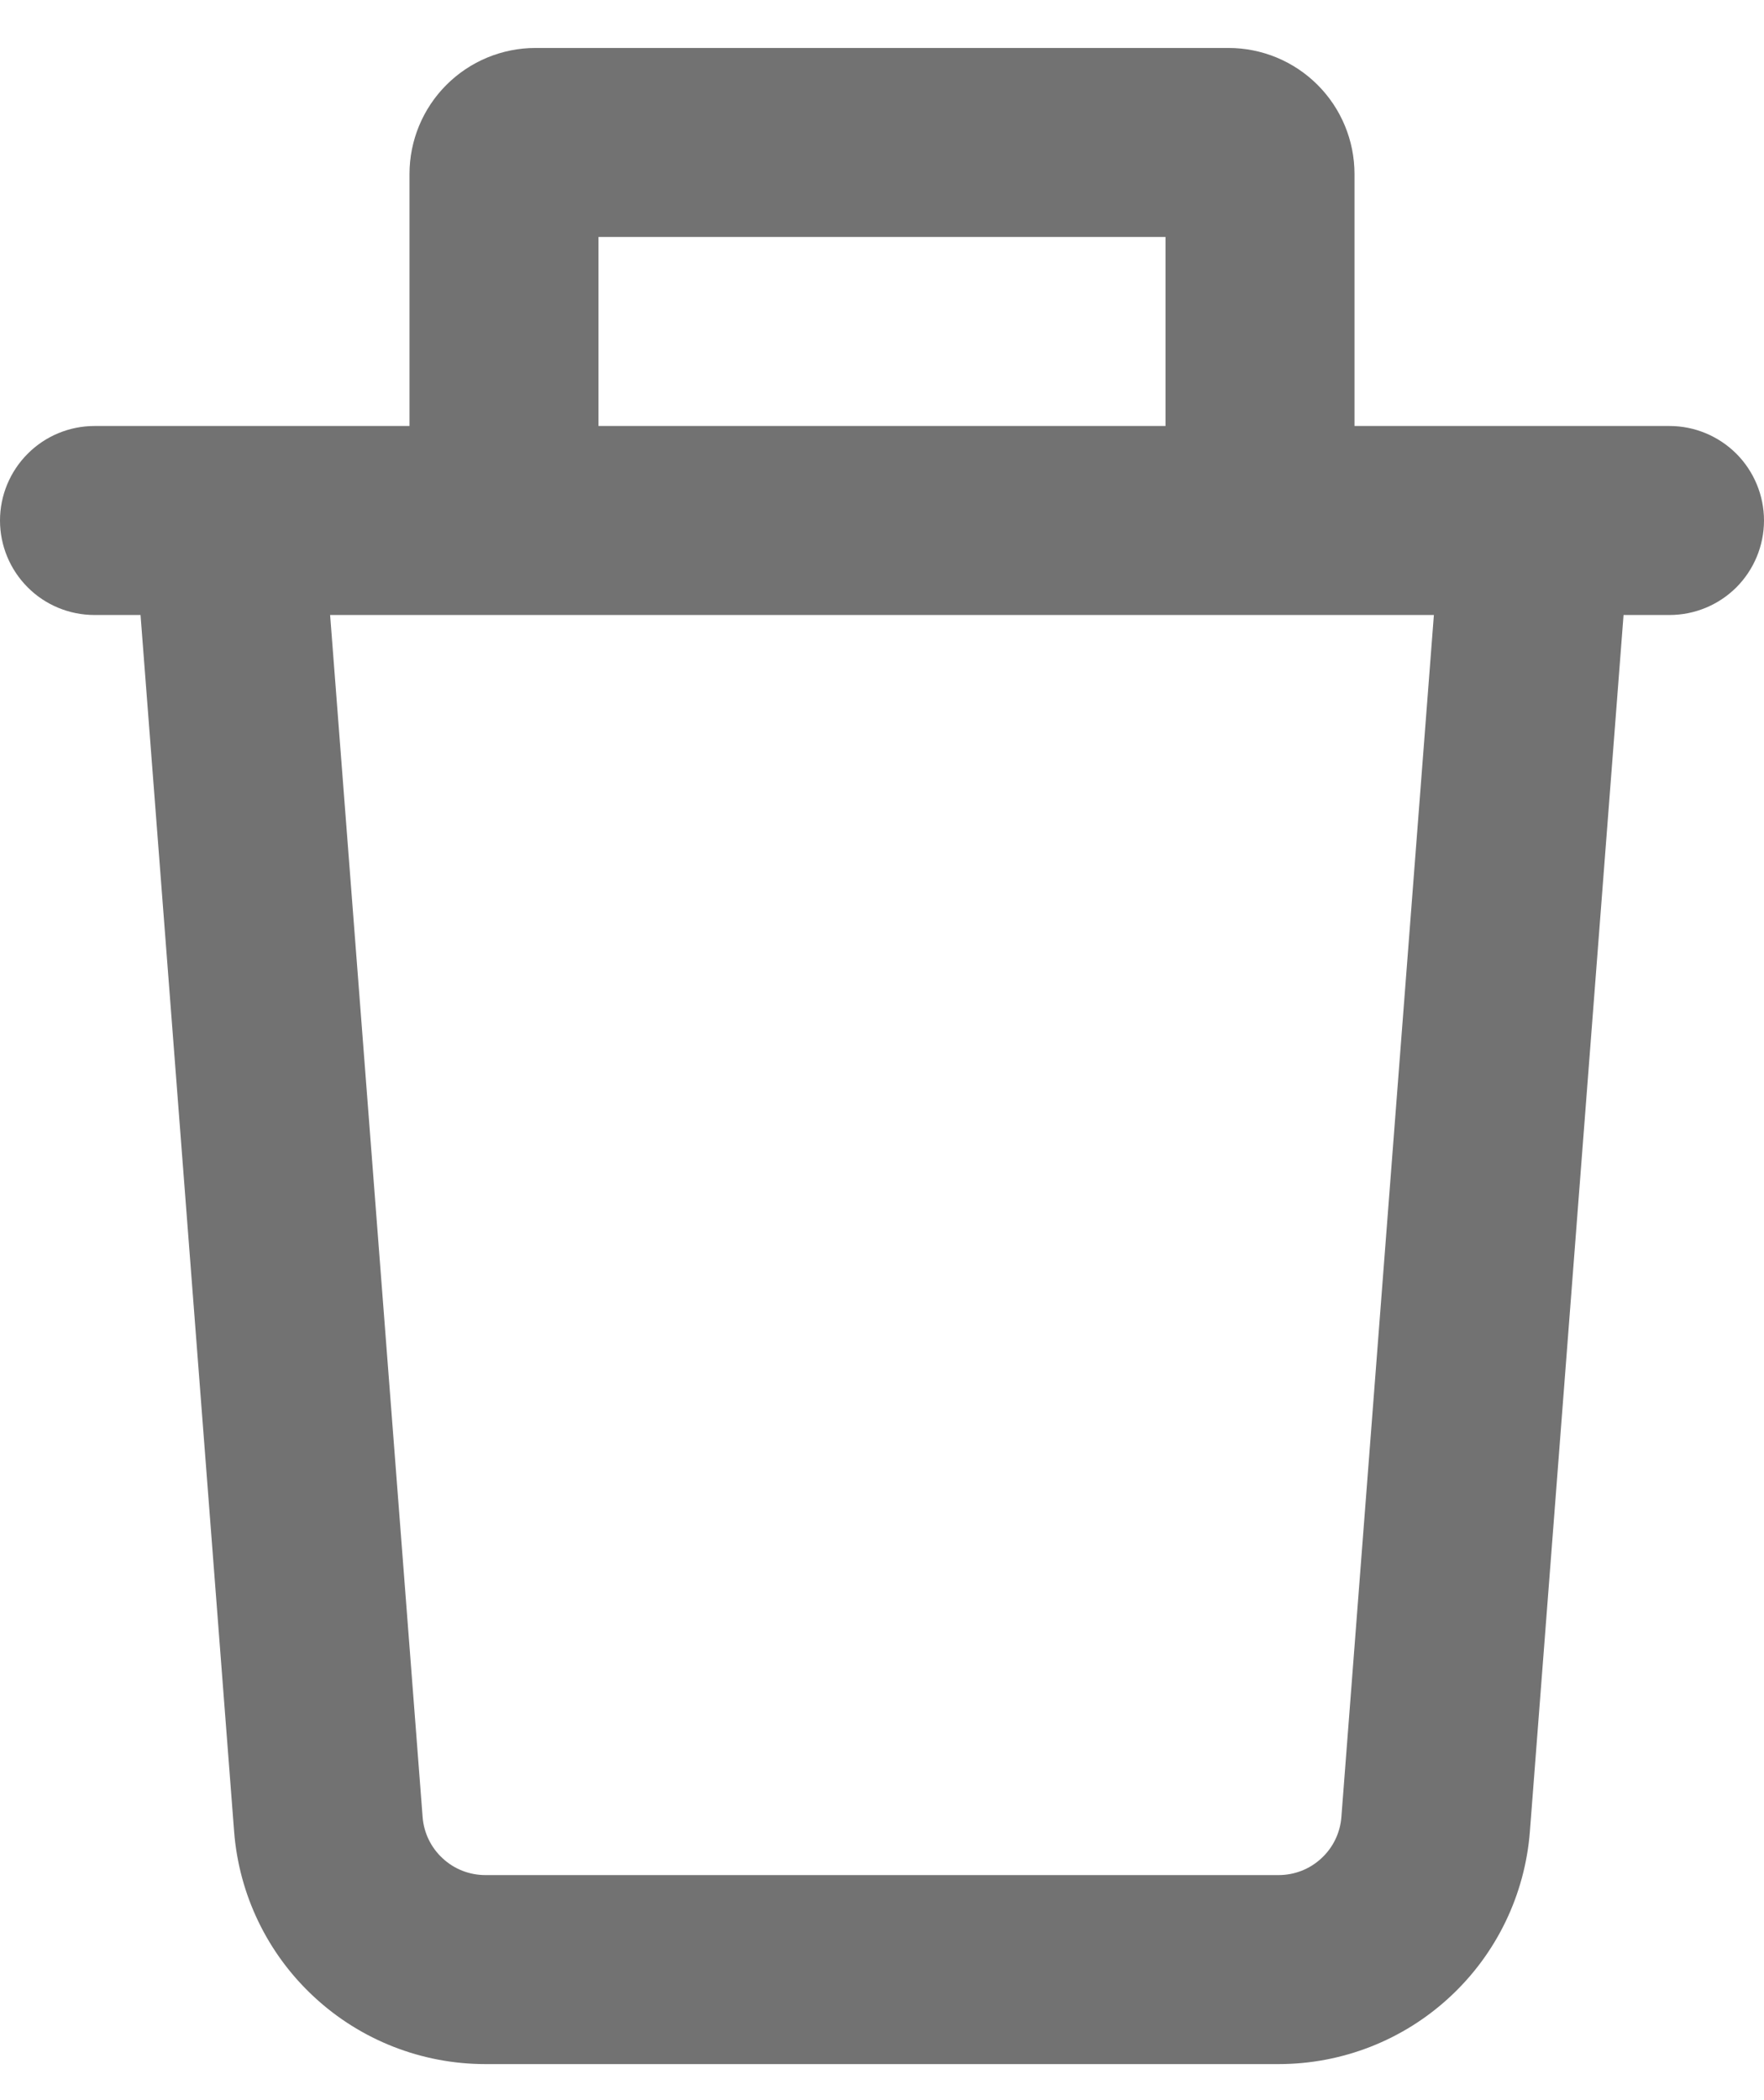 <svg width="21" height="25" viewBox="0 0 21 25" fill="none" xmlns="http://www.w3.org/2000/svg">
<path fill-rule="evenodd" clip-rule="evenodd" d="M7.125 5.071V2.821H13.875V5.071H7.125ZM4.875 5.071V2.071C4.875 1.674 5.033 1.292 5.314 1.011C5.596 0.729 5.977 0.571 6.375 0.571L14.625 0.571C15.023 0.571 15.404 0.729 15.686 1.011C15.967 1.292 16.125 1.674 16.125 2.071V5.071H19.875C20.173 5.071 20.459 5.19 20.671 5.401C20.881 5.612 21 5.898 21 6.196C21 6.495 20.881 6.781 20.671 6.992C20.459 7.203 20.173 7.321 19.875 7.321H19.328L18.213 21.801C18.155 22.555 17.815 23.259 17.26 23.772C16.706 24.286 15.978 24.571 15.222 24.571H5.778C5.022 24.571 4.294 24.286 3.74 23.772C3.185 23.259 2.845 22.555 2.787 21.801L1.673 7.321H1.125C0.827 7.321 0.54 7.203 0.33 6.992C0.119 6.781 0 6.495 0 6.196C0 5.898 0.119 5.612 0.33 5.401C0.54 5.19 0.827 5.071 1.125 5.071H4.875ZM3.93 7.321H17.07L15.969 21.628C15.955 21.817 15.87 21.993 15.731 22.121C15.593 22.25 15.411 22.321 15.222 22.321H5.778C5.589 22.321 5.407 22.25 5.269 22.121C5.13 21.993 5.045 21.817 5.031 21.628L3.93 7.321Z" fill="#727272"/>
</svg>
